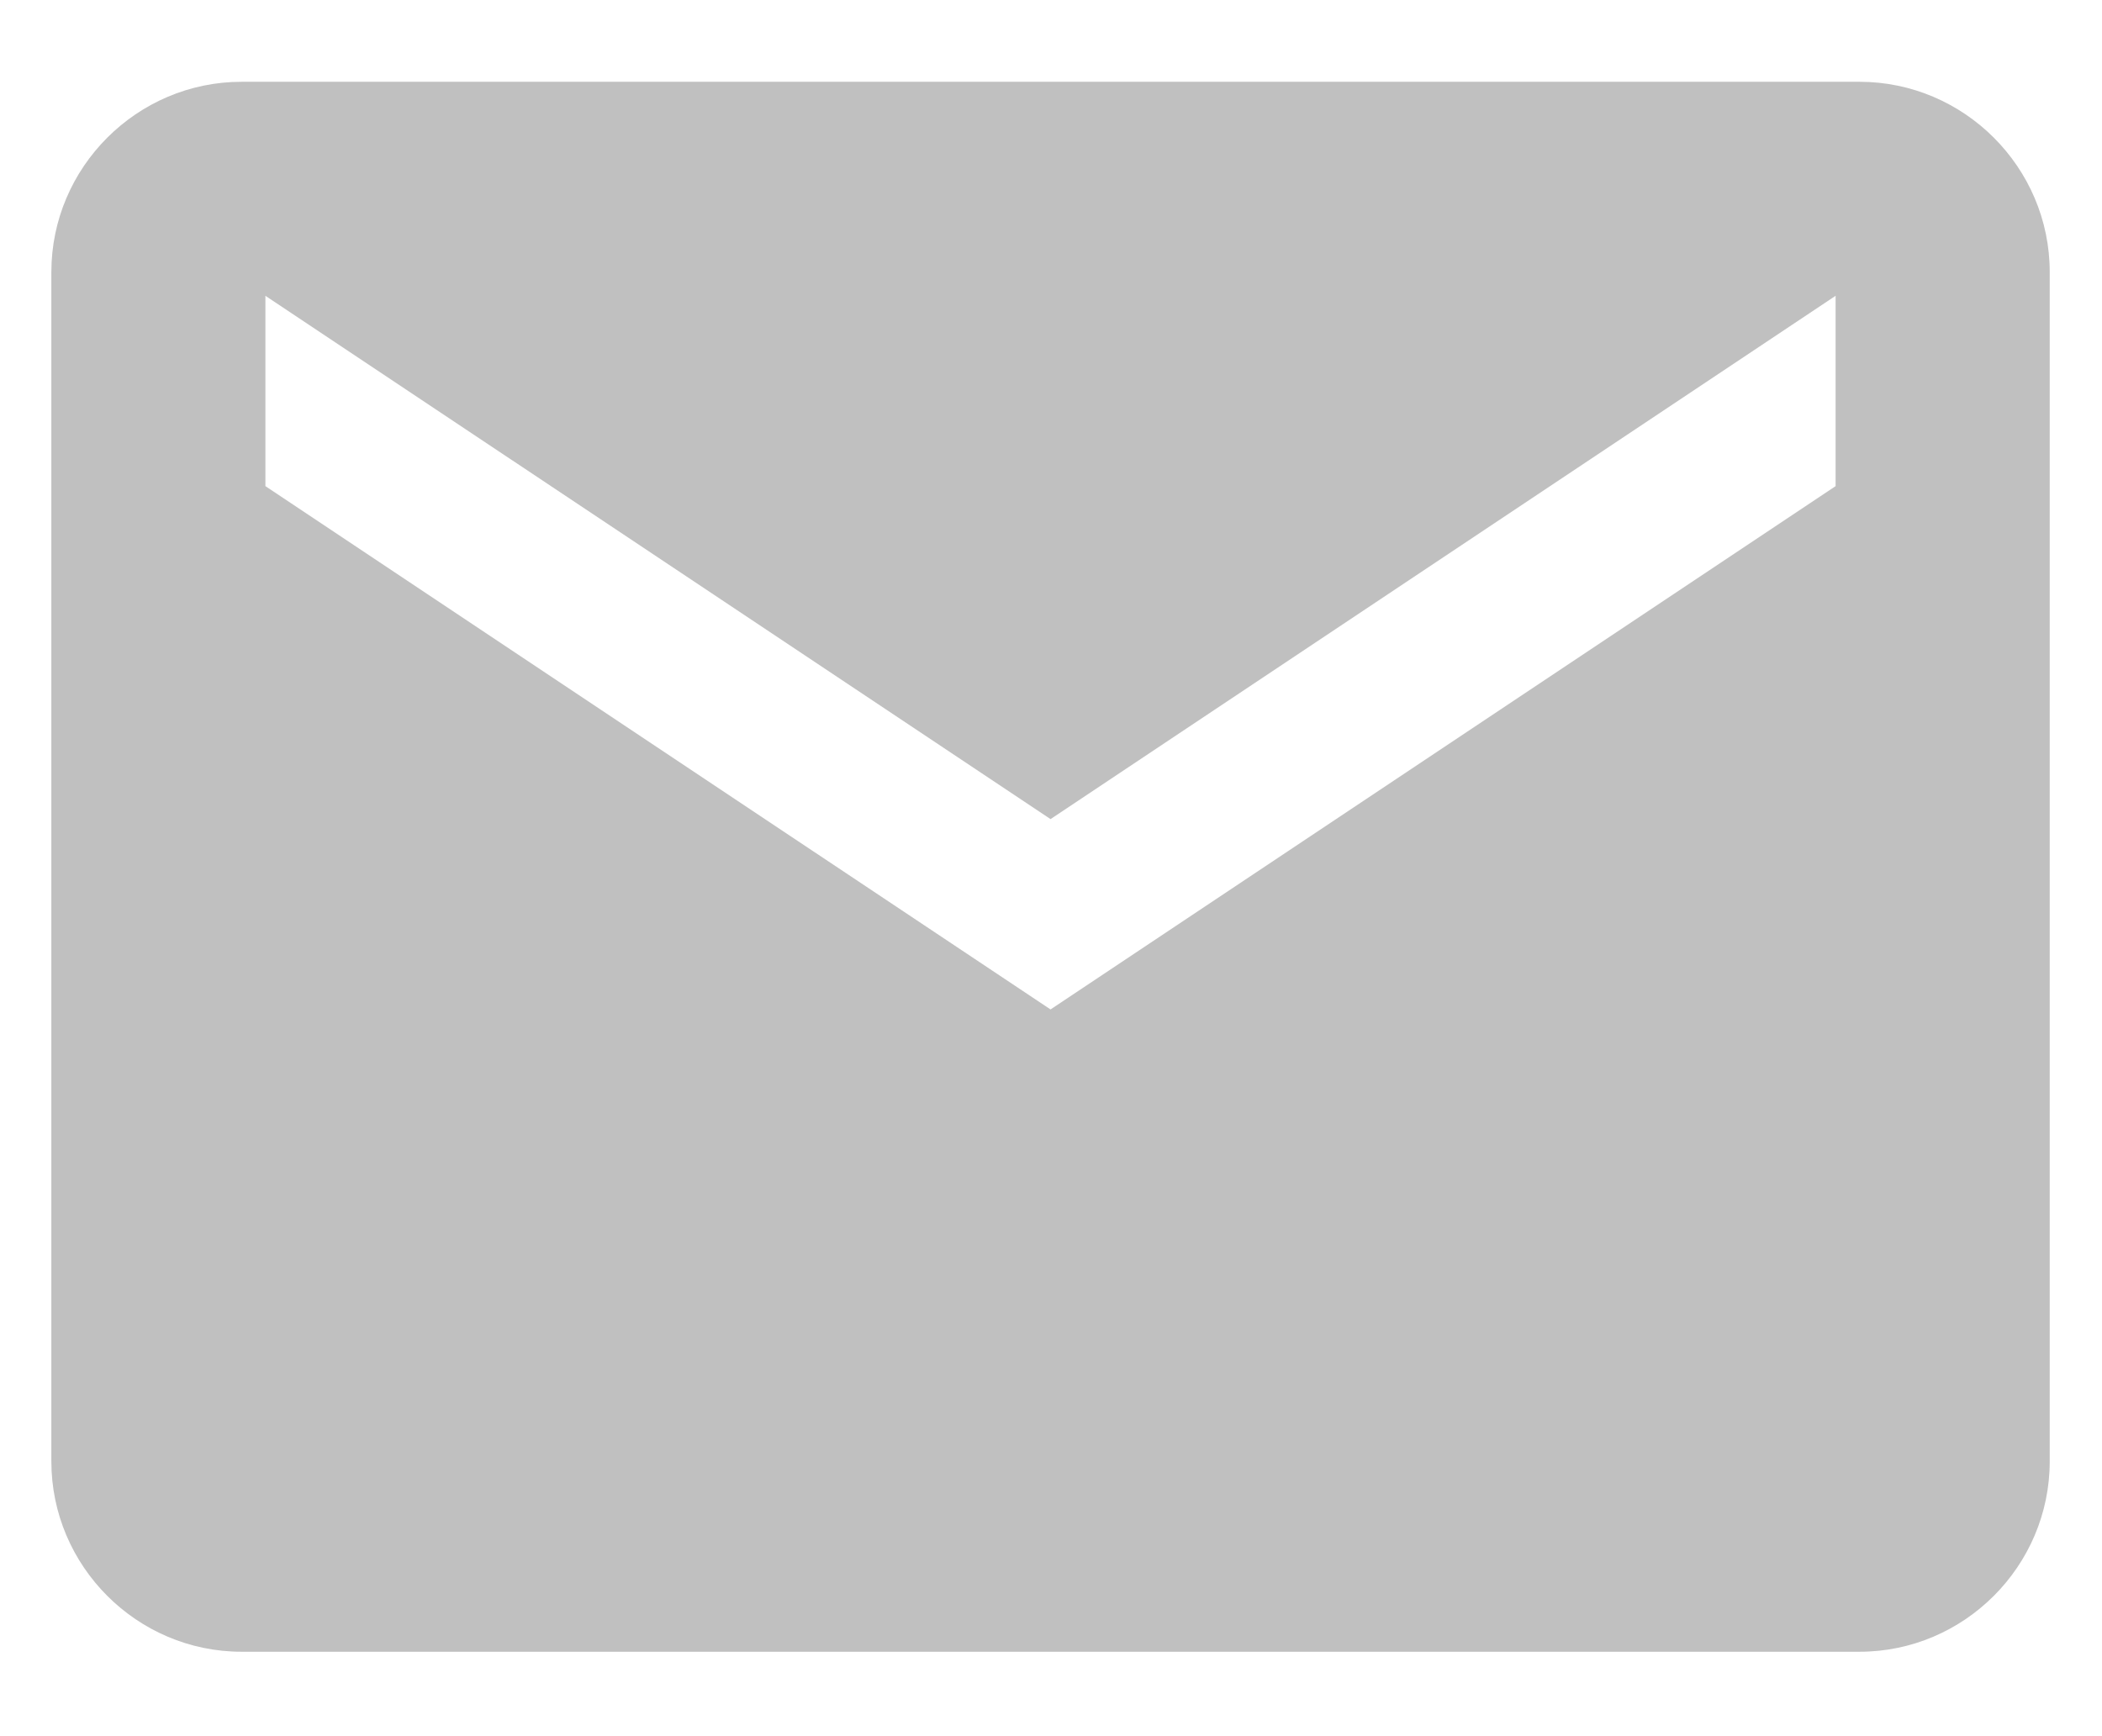 <svg width="23" height="19" viewBox="0 0 23 19" fill="none" xmlns="http://www.w3.org/2000/svg">
<path d="M20.346 0.895H2.644C1.499 0.895 0.562 1.832 0.562 2.977V15.993C0.562 17.139 1.499 18.076 2.644 18.076H20.346C21.491 18.076 22.428 17.139 22.428 15.993V2.977C22.428 1.832 21.491 0.895 20.346 0.895ZM20.085 5.32L11.495 11.047L2.904 5.32V3.237L11.495 8.964L20.085 3.237V5.32Z" fill="#C0C0C0"/>
</svg>
